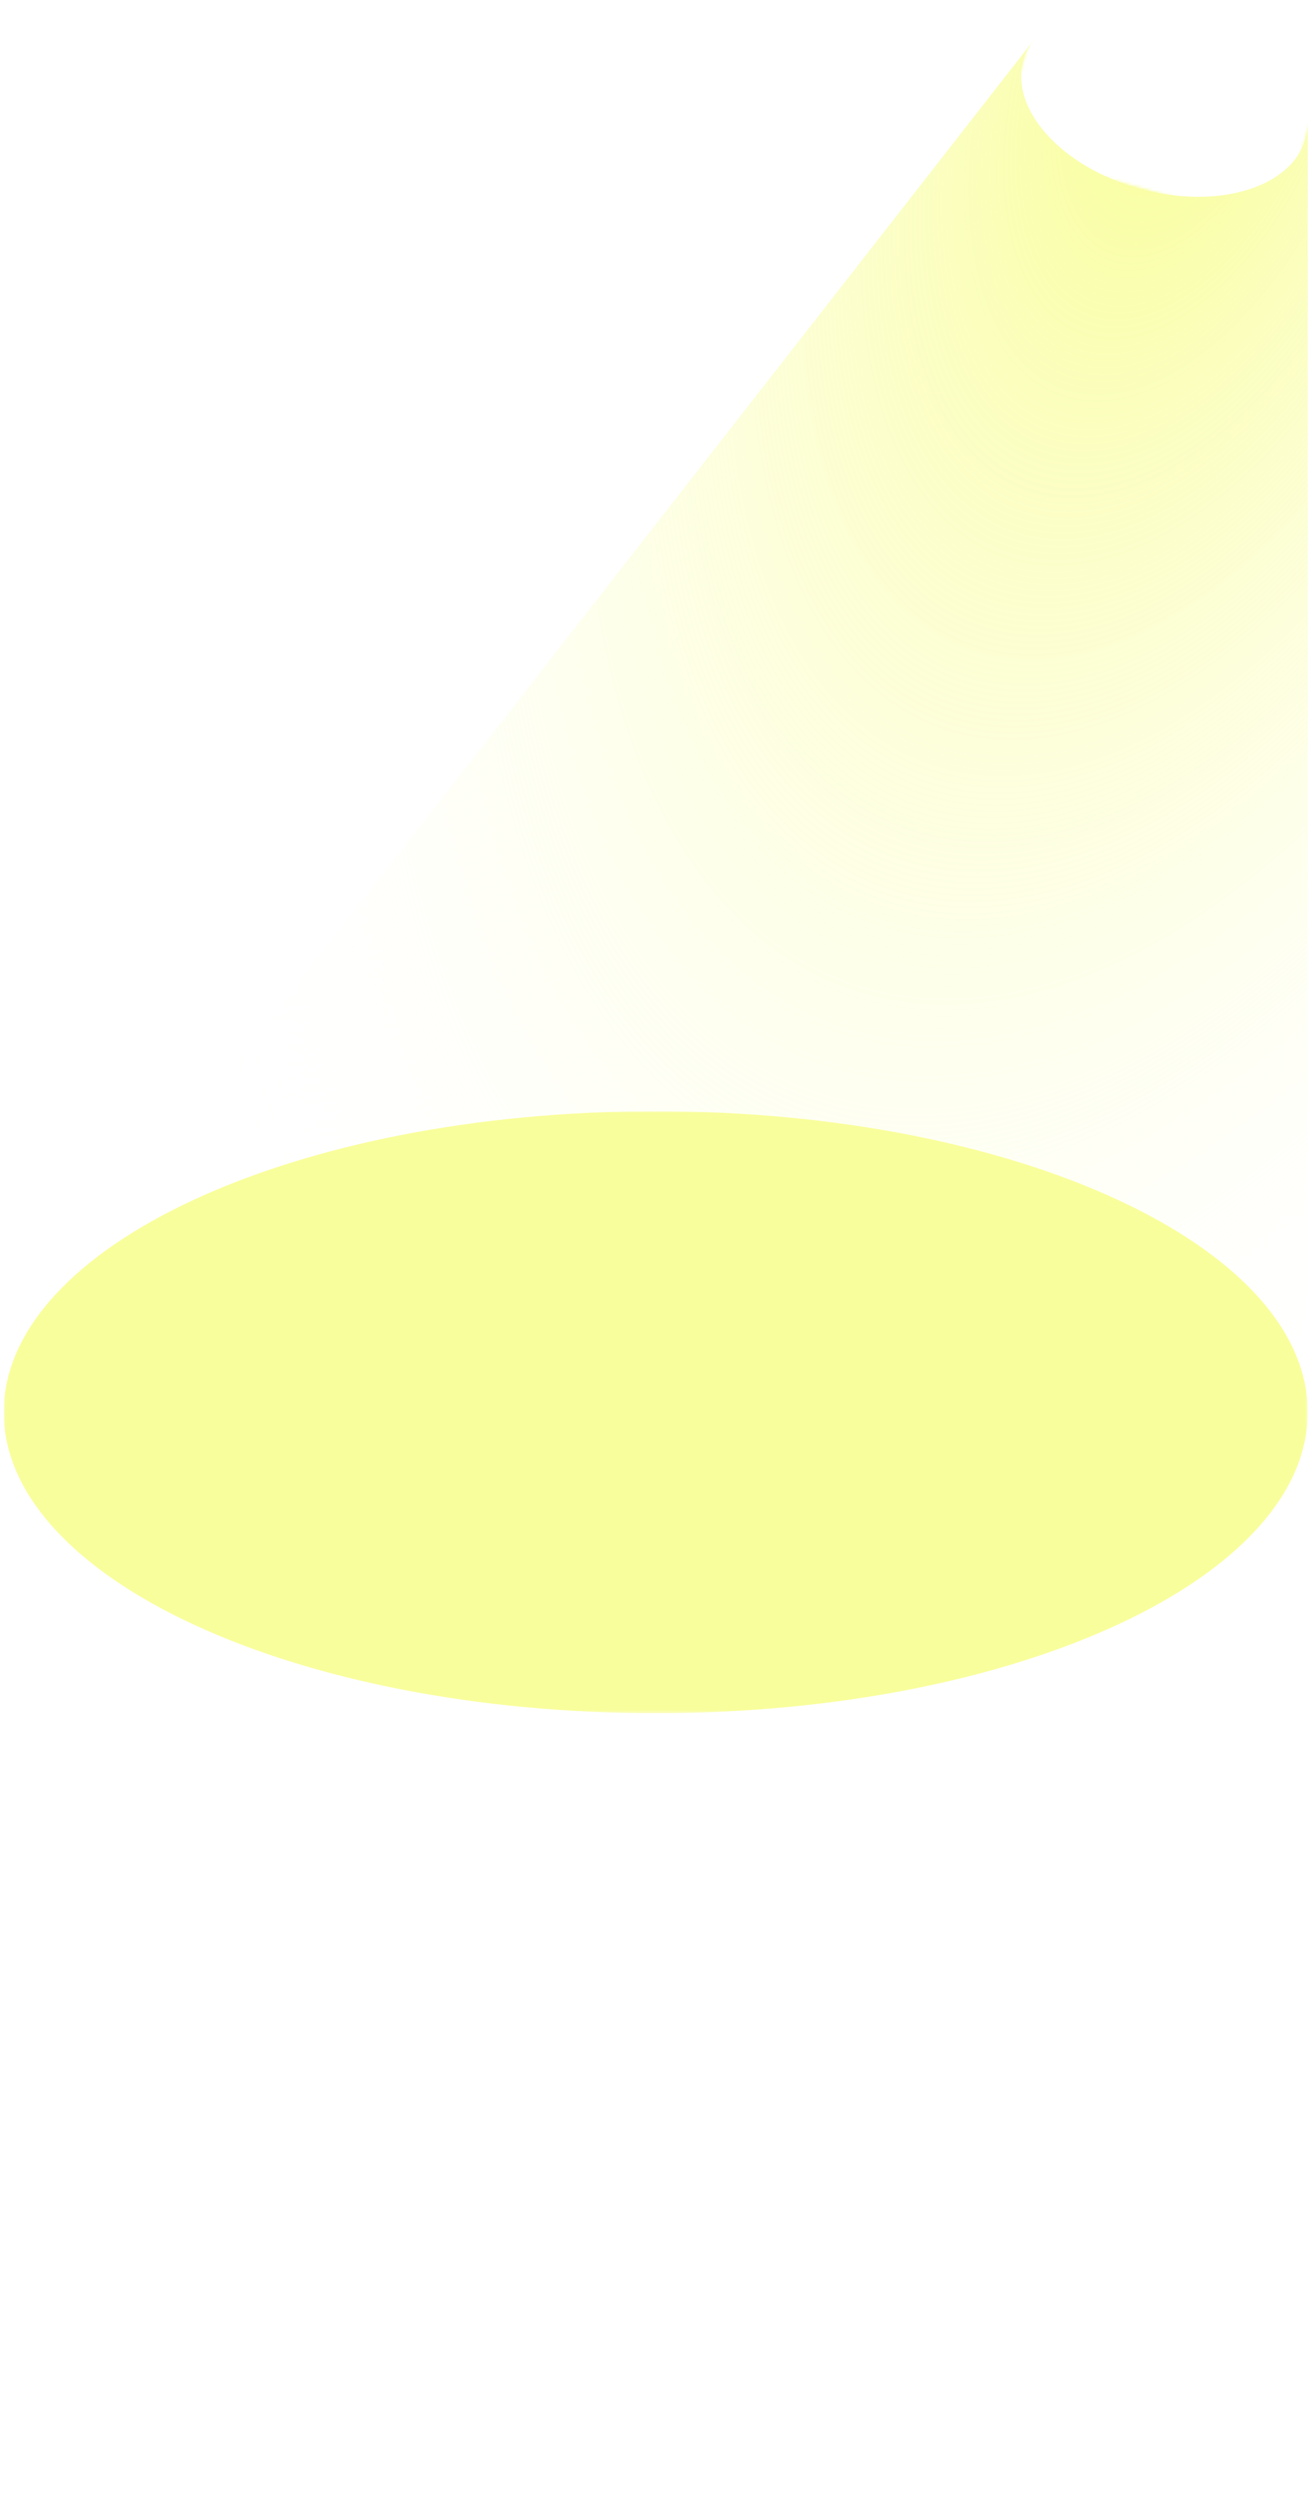 <?xml version="1.0" encoding="UTF-8" standalone="no"?>
<svg
   xmlns:dc="http://purl.org/dc/elements/1.1/"
   xmlns:cc="http://creativecommons.org/ns#"
   xmlns:rdf="http://www.w3.org/1999/02/22-rdf-syntax-ns#"
   xmlns:svg="http://www.w3.org/2000/svg"
   xmlns="http://www.w3.org/2000/svg"
   xmlns:xlink="http://www.w3.org/1999/xlink"
   xmlns:sodipodi="http://sodipodi.sourceforge.net/DTD/sodipodi-0.dtd"
   xmlns:inkscape="http://www.inkscape.org/namespaces/inkscape"
   inkscape:version="1.0rc1 (09960d6, 2020-04-09)"
   sodipodi:docname="CCC_FashionChecker_RGB_vertical_spot.svg"
   id="svg84"
   version="1.1"
   viewBox="0 0 466.88 887.63">
  <sodipodi:namedview
     inkscape:current-layer="svg84"
     inkscape:window-maximized="0"
     inkscape:window-y="0"
     inkscape:window-x="0"
     inkscape:cy="408.06708"
     inkscape:cx="233.44"
     inkscape:zoom="0.72890731"
     showgrid="false"
     id="namedview86"
     inkscape:window-height="900"
     inkscape:window-width="1440"
     inkscape:pageshadow="2"
     inkscape:pageopacity="0"
     guidetolerance="10"
     gridtolerance="10"
     objecttolerance="10"
     borderopacity="1"
     bordercolor="#666666"
     pagecolor="#ffffff" />
  <defs
     id="defs55">
    <style
       id="style10">.cls-1{fill:url(#linear-gradient);filter:url(#luminosity-noclip);}.cls-2{fill:url(#linear-gradient-2);}.cls-3{fill:none;}.cls-4{isolation:isolate;}.cls-5{fill:#f9fe9c;}.cls-6{fill:#fff;}.cls-7{mix-blend-mode:screen;}.cls-8{fill:url(#radial-gradient);}.cls-9{clip-path:url(#clip-path);}.cls-10{mask:url(#mask);}.cls-11{clip-path:url(#clip-path-2);}.cls-12{mask:url(#mask-2);}.cls-13{filter:url(#luminosity-noclip-2);}</style>
    <linearGradient
       gradientUnits="userSpaceOnUse"
       gradientTransform="matrix(0, -19.74, -19.74, 0, 16942.94, -533.54)"
       y2="846.29"
       x2="-39.68"
       y1="846.29"
       x1="-42.21"
       id="linear-gradient">
      <stop
         id="stop12"
         stop-color="#fff"
         offset="0" />
      <stop
         id="stop14"
         offset="1" />
    </linearGradient>
    <linearGradient
       xlink:href="#linear-gradient"
       gradientTransform="matrix(0, -21.98, -19.74, 0, 16616.67, 205.92)"
       y2="838.92"
       x2="11.28"
       y1="838.92"
       x1="10.58"
       id="linear-gradient-2" />
    <radialGradient
       gradientUnits="userSpaceOnUse"
       gradientTransform="matrix(0.34,0.94,-0.5,0.18,39.64,-27.12)"
       r="649.59"
       cy="19.26"
       cx="45.64"
       id="radial-gradient">
      <stop
         id="stop18"
         stop-color="#f9fe9c"
         offset="0" />
      <stop
         id="stop20"
         stop-opacity="0.92"
         stop-color="#f9fea3"
         offset="0.1" />
      <stop
         id="stop22"
         stop-opacity="0.73"
         stop-color="#fbfeb7"
         offset="0.29" />
      <stop
         id="stop24"
         stop-opacity="0.41"
         stop-color="#fdffd6"
         offset="0.57" />
      <stop
         id="stop26"
         stop-opacity="0.04"
         stop-color="#fffffb"
         offset="0.87" />
      <stop
         id="stop28"
         stop-opacity="0"
         stop-color="#fff"
         offset="1" />
    </radialGradient>
    <clipPath
       id="clip-path">
      <rect
         id="rect31"
         height="213.75"
         width="463.31"
         y="394.54"
         x="1.34"
         class="cls-3" />
    </clipPath>
    <filter
       color-interpolation-filters="sRGB"
       filterUnits="userSpaceOnUse"
       height="641.2"
       width="508.82"
       y="-30.39"
       x="-21.42"
       id="luminosity-noclip">
      <feFlood
         id="feFlood34"
         result="bg"
         flood-color="#fff" />
      <feBlend
         id="feBlend36"
         in2="bg"
         in="SourceGraphic" />
    </filter>
    <mask
       maskUnits="userSpaceOnUse"
       height="641.2"
       width="508.82"
       y="-30.39"
       x="-21.42"
       id="mask">
      <rect
         id="rect39"
         height="213.75"
         width="463.31"
         y="394.54"
         x="1.34"
         class="cls-1" />
    </mask>
    <clipPath
       id="clip-path-2">
      <rect
         id="rect42"
         height="233.97"
         width="508.82"
         y="376.84"
         x="-21.42"
         class="cls-3" />
    </clipPath>
    <filter
       color-interpolation-filters="sRGB"
       filterUnits="userSpaceOnUse"
       height="90.93"
       width="117.66"
       y="-10.15"
       x="-6.61"
       id="luminosity-noclip-2">
      <feFlood
         id="feFlood45"
         result="bg"
         flood-color="#fff" />
      <feBlend
         id="feBlend47"
         in2="bg"
         in="SourceGraphic" />
    </filter>
    <mask
       maskUnits="userSpaceOnUse"
       height="90.93"
       width="117.66"
       y="-10.15"
       x="-6.61"
       id="mask-2">
      <g
         id="g52"
         class="cls-13">
        <rect
           id="rect50"
           transform="matrix(0.96, -0.27, 0.27, 0.96, -7.52, 15.17)"
           height="65.64"
           width="103.94"
           y="2.5"
           x="0.25"
           class="cls-2" />
      </g>
    </mask>
  </defs>
  <title
     id="title57">CCC_FashionChecker_RGB_</title>
  <g
     transform="matrix(-1,0,0,1,465.99,0)"
     id="g65"
     class="cls-7"
     style="isolation:isolate">
    <path
       inkscape:connector-curvature="0"
       style="fill:url(#radial-gradient)"
       id="path63"
       d="M 450.87,465.08 97.85,13.16 C 90.65,5.35 63,4.89 42.19,12.4 7.18,25.07 1.34,40.31 1.34,46 v 457.7 z"
       class="cls-8" />
  </g>
  <g
     transform="matrix(-1,0,0,1,465.99,0)"
     id="g75"
     clip-path="url(#clip-path)"
     class="cls-9"
     style="isolation:isolate">
    <g
       id="g73"
       mask="url(#mask)"
       class="cls-10">
      <g
         id="g71"
         clip-path="url(#clip-path-2)"
         class="cls-11">
        <path
           inkscape:connector-curvature="0"
           id="path67"
           d="m 233,608.28 c 127.94,0 231.66,-47.84 231.66,-106.87 0,-59.03 -103.73,-106.87 -231.66,-106.87 -127.93,0 -231.66,47.84 -231.66,106.87 0,59.03 103.71,106.87 231.66,106.87"
           class="cls-5" />
        <path
           inkscape:connector-curvature="0"
           id="path69"
           d="m 39.77,5.07 c 21.23,0 38.43,-7.93 38.43,-17.73 0,-9.8 -17.2,-17.73 -38.43,-17.73 -21.23,0 -38.43,7.94 -38.43,17.73 0,9.79 17.2,17.73 38.43,17.73"
           class="cls-5" />
      </g>
    </g>
  </g>
  <g
     transform="matrix(-1,0,0,1,465.99,0)"
     id="g79"
     mask="url(#mask-2)"
     class="cls-12"
     style="isolation:isolate">
    <path
       inkscape:connector-curvature="0"
       id="path77"
       d="M 61,67 C 88.66,59.36 107.18,39 102.36,21.53 97.54,4.06 71.16,-4 43.49,3.68 15.82,11.36 -2.7,31.67 2.13,49.15 6.96,66.63 33.29,74.59 61,67"
       class="cls-6" />
  </g>
</svg>
